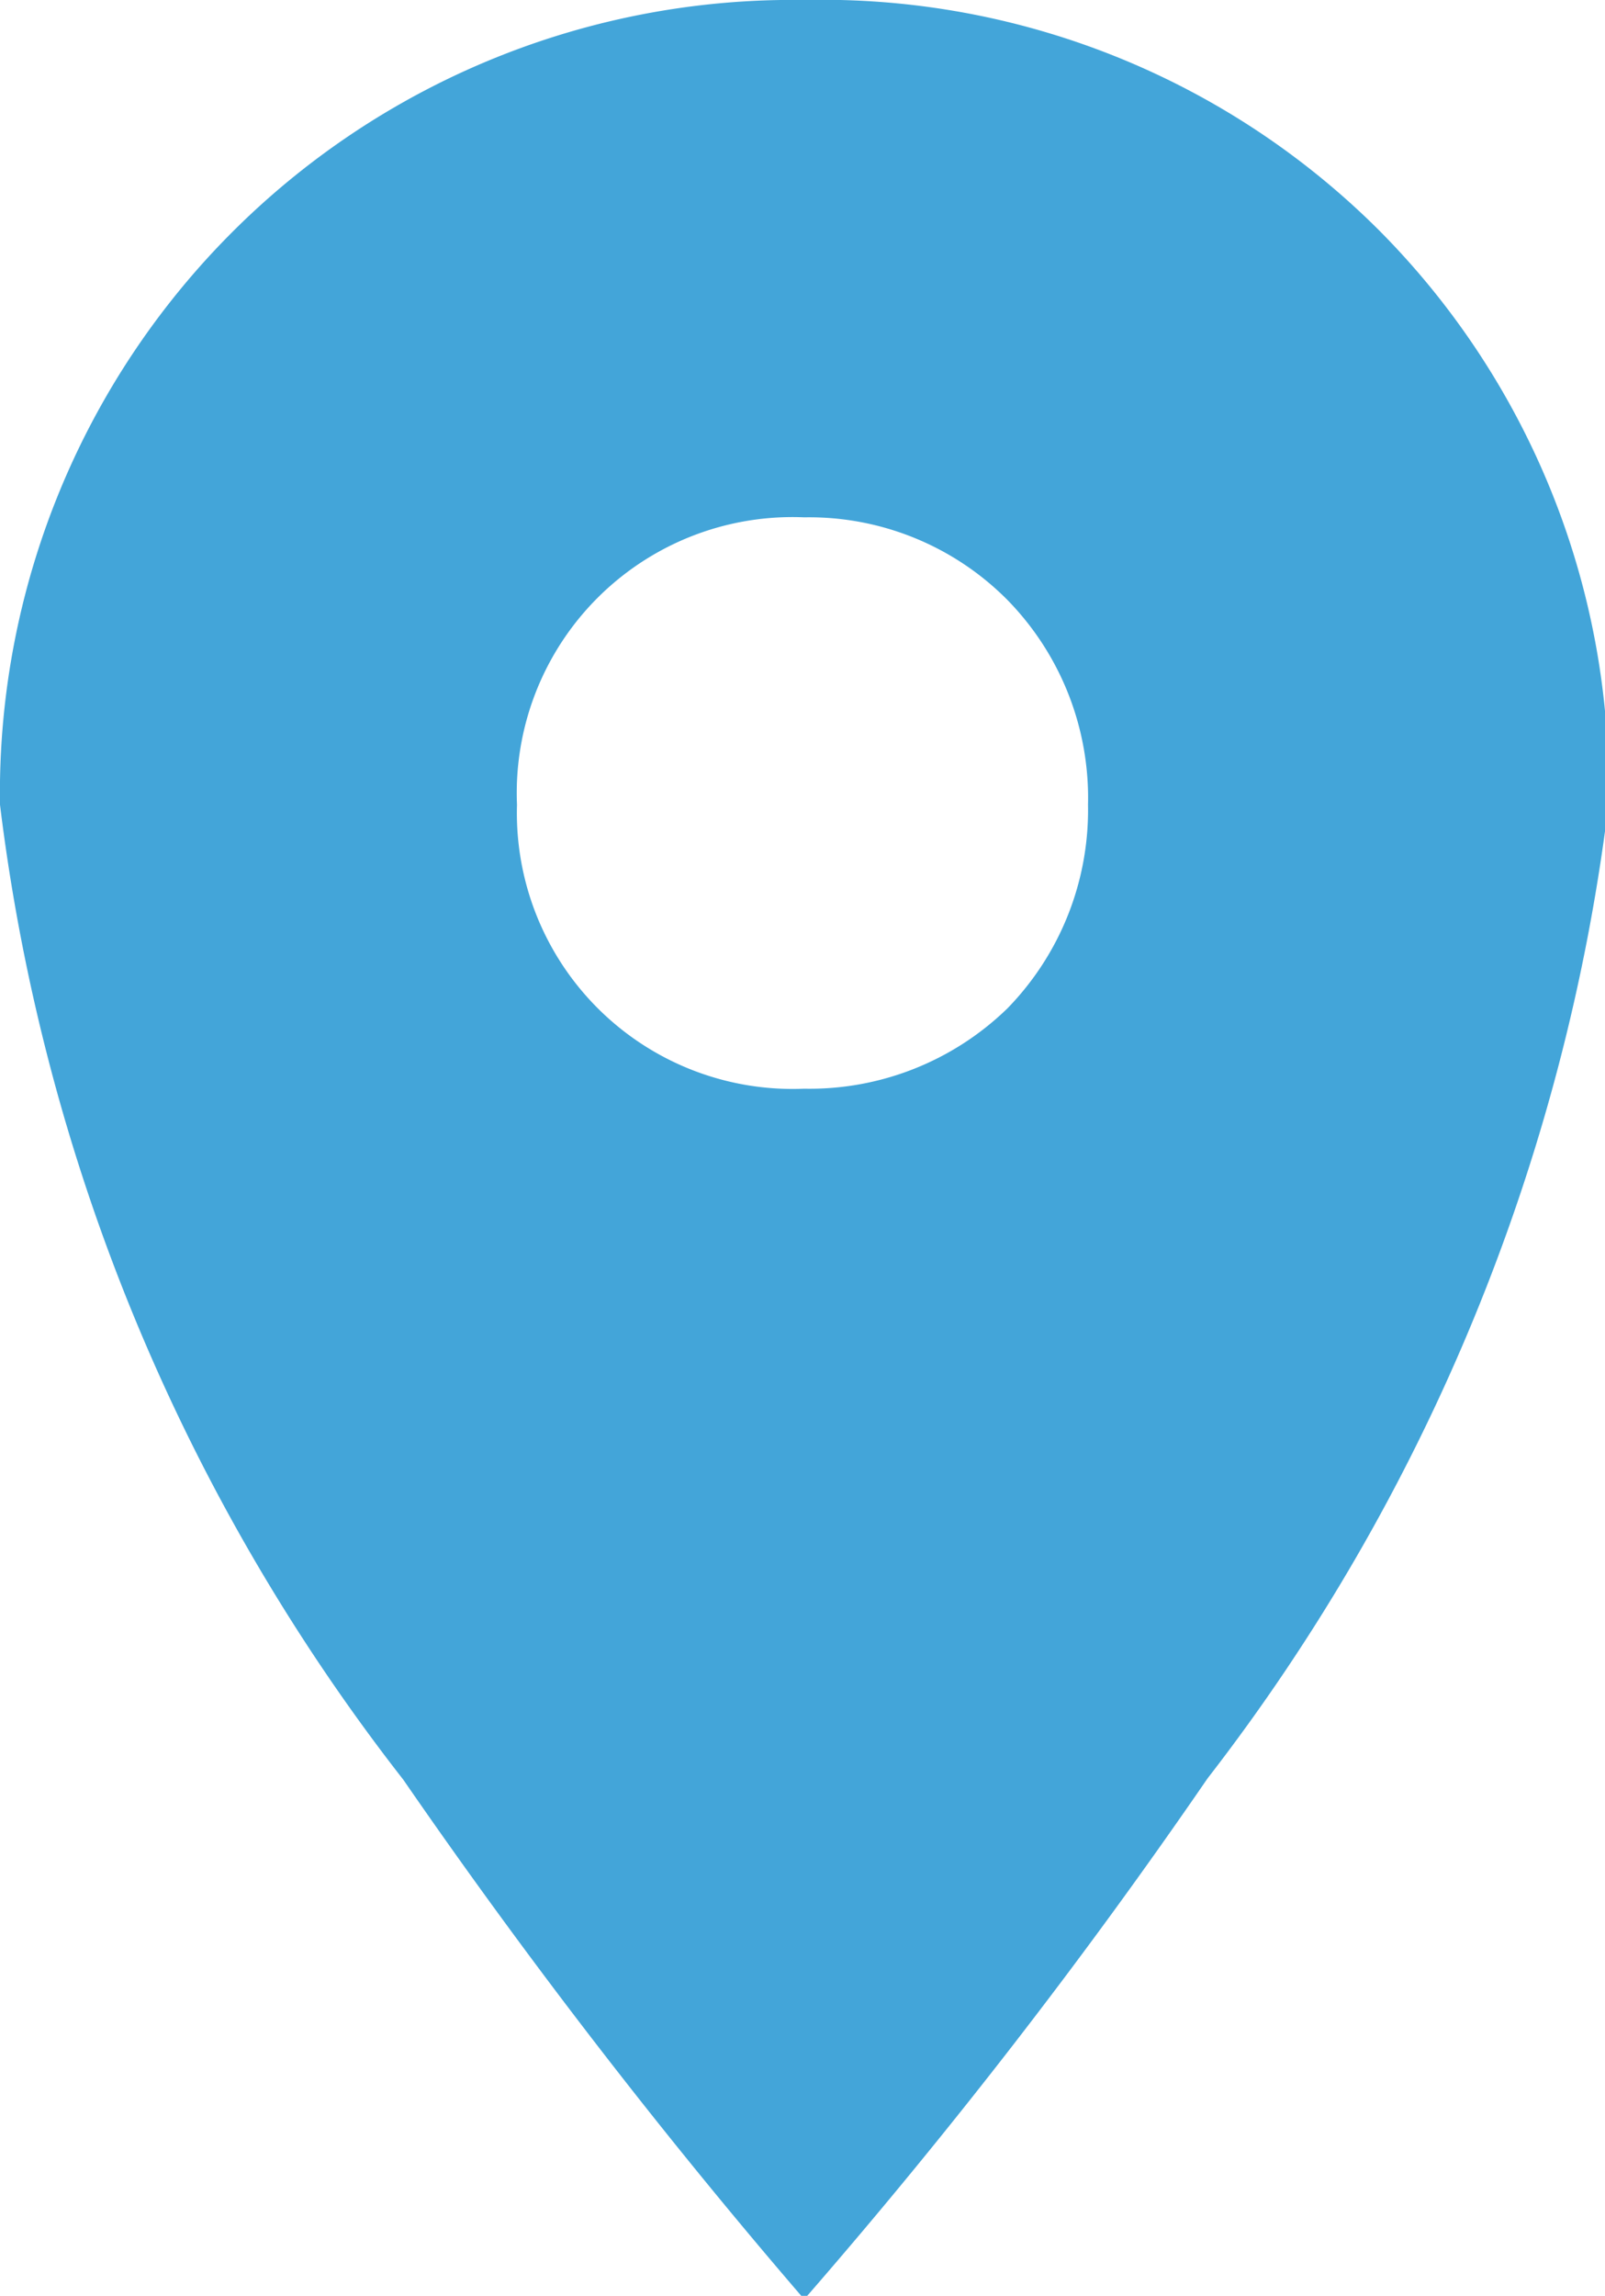 <svg xmlns="http://www.w3.org/2000/svg" viewBox="0 0 13.97 19.97"><defs><style>.cls-1{fill:#43a5d9;}</style></defs><title>Asset 61</title><g id="Layer_2" data-name="Layer 2"><g id="Layer_2-2" data-name="Layer 2"><path class="cls-1" d="M8.77,8.77A2.47,2.47,0,0,0,9.47,7a2.46,2.46,0,0,0-.7-1.78A2.43,2.43,0,0,0,7,4.5,2.4,2.4,0,0,0,4.5,7,2.4,2.4,0,0,0,7,9.47,2.47,2.47,0,0,0,8.77,8.77ZM12,2a6.86,6.86,0,0,1,2,5,17.26,17.26,0,0,1-3.49,8.47A50,50,0,0,1,7,20a53.38,53.38,0,0,1-3.49-4.52A17.16,17.16,0,0,1,0,7,6.9,6.9,0,0,1,7,0,6.86,6.86,0,0,1,12,2Z"/></g></g></svg>